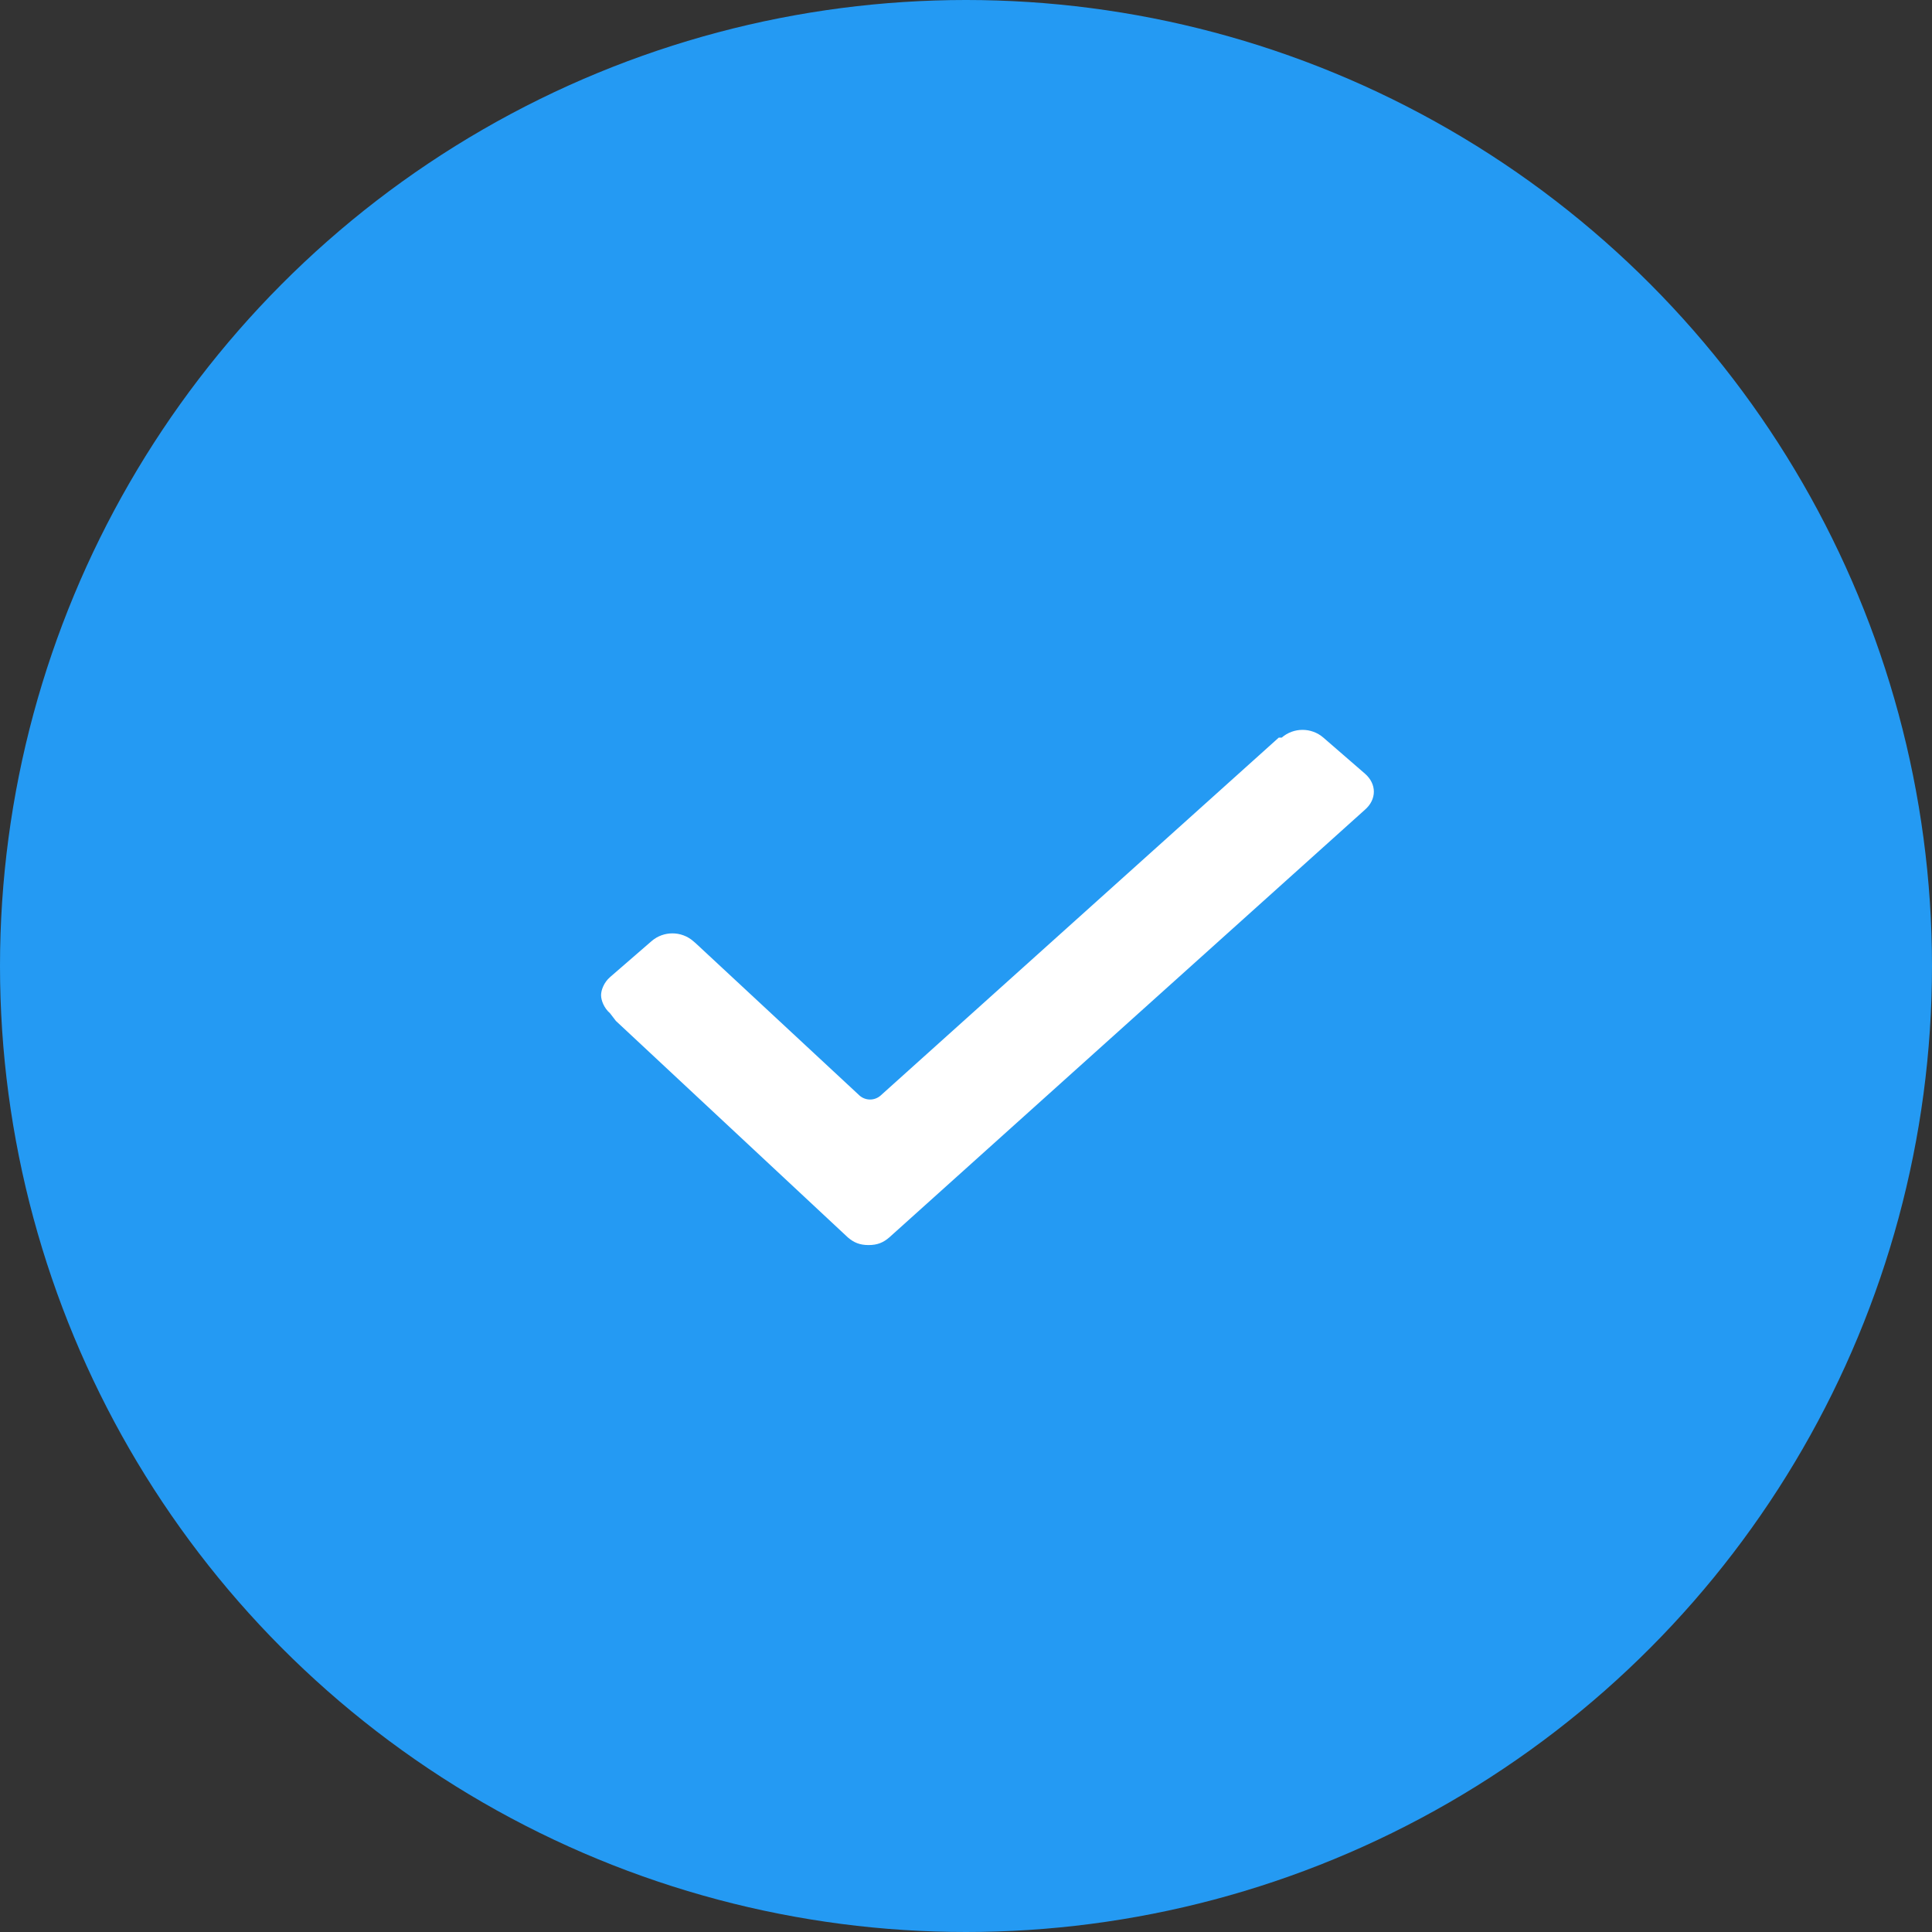 <svg width="45" height="45" viewBox="0 0 45 45" fill="none" xmlns="http://www.w3.org/2000/svg">
<rect x="0" y="0" width="45" height="45" fill="#333333" stroke="none"/>
<circle cx="22.5" cy="22.5" r="22.5" fill="#249AF3"/>
<path d="M14.208 23.6C14.069 23.48 14 23.3 14 23.18C14 23.06 14.069 22.88 14.208 22.76L15.177 21.92C15.454 21.68 15.869 21.68 16.146 21.92L16.215 21.98L20.023 25.52C20.162 25.64 20.369 25.64 20.508 25.52L29.785 17.18H29.854C30.131 16.94 30.546 16.94 30.823 17.18L31.792 18.02C32.069 18.26 32.069 18.62 31.792 18.86L20.715 28.82C20.577 28.94 20.439 29 20.231 29C20.023 29 19.885 28.94 19.746 28.82L14.346 23.78L14.208 23.6Z" fill="white"/>
</svg>
